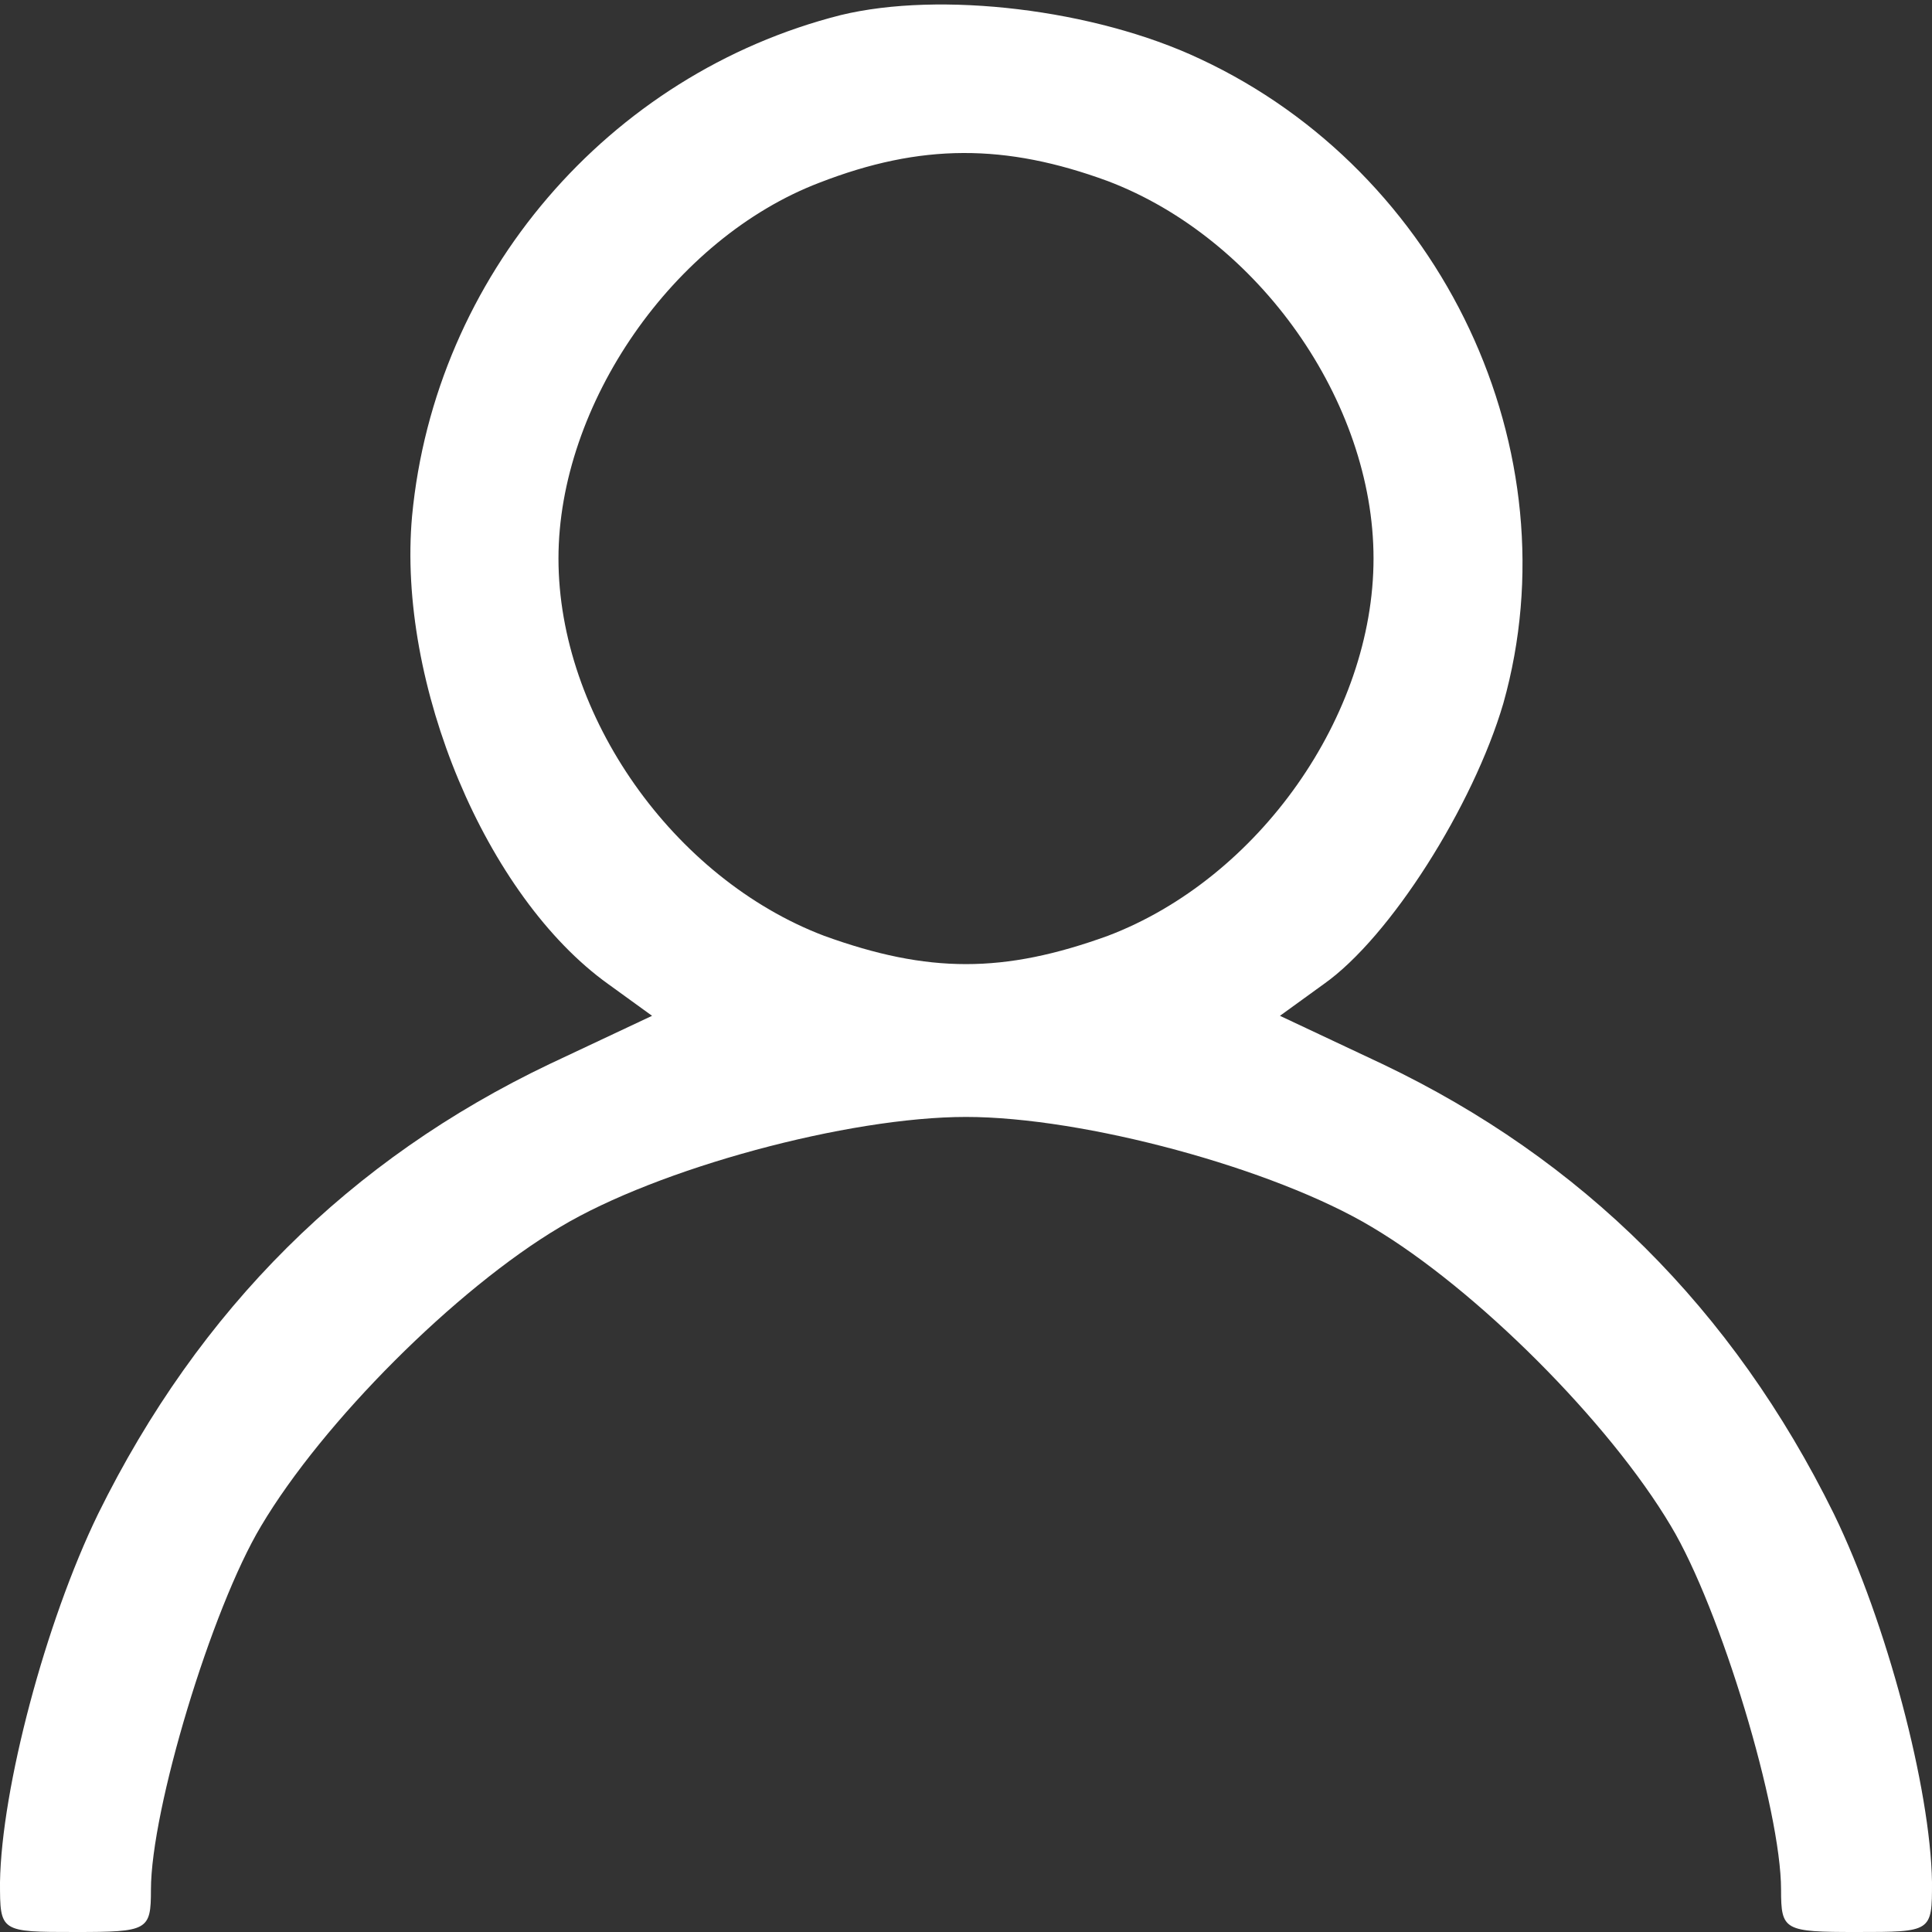 <?xml version="1.0" standalone="no"?>
<!DOCTYPE svg PUBLIC "-//W3C//DTD SVG 20010904//EN"
 "http://www.w3.org/TR/2001/REC-SVG-20010904/DTD/svg10.dtd">
<svg version="1.0" xmlns="http://www.w3.org/2000/svg"
 width="128pt" height="128pt" viewBox="0 0 128 128"
 preserveAspectRatio="xMidYMid meet">

<rect x="0" y="0" width="128" height="128" fill="#333333" stroke="none"/>

<g transform="translate(0,128) scale(0.1,-0.1)"
fill="#ffffff" stroke="none">
<path d="M557 1270 c-154 -39 -269 -173 -284 -332 -10 -111 49 -252 130 -310
l29 -21 -68 -32 c-132 -63 -232 -162 -299 -298 -35 -72 -64 -182 -65 -244 0
-33 0 -33 50 -33 48 0 50 1 50 28 0 53 40 186 73 241 41 69 129 157 198 198
65 39 191 73 269 73 78 0 204 -34 269 -73 69 -41 157 -129 198 -198 33 -55 73
-188 73 -241 0 -27 2 -28 50 -28 50 0 50 0 50 33 -1 62 -30 172 -65 244 -67
136 -167 235 -299 298 l-68 32 29 21 c44 31 99 118 119 186 47 167 -40 352
-201 427 -70 33 -172 45 -238 29z m177 -110 c100 -38 176 -146 176 -250 0
-104 -76 -212 -176 -250 -69 -25 -119 -25 -188 0 -100 38 -176 146 -176 250 0
102 76 212 173 249 67 26 123 26 191 1z"/>
</g>
</svg>
